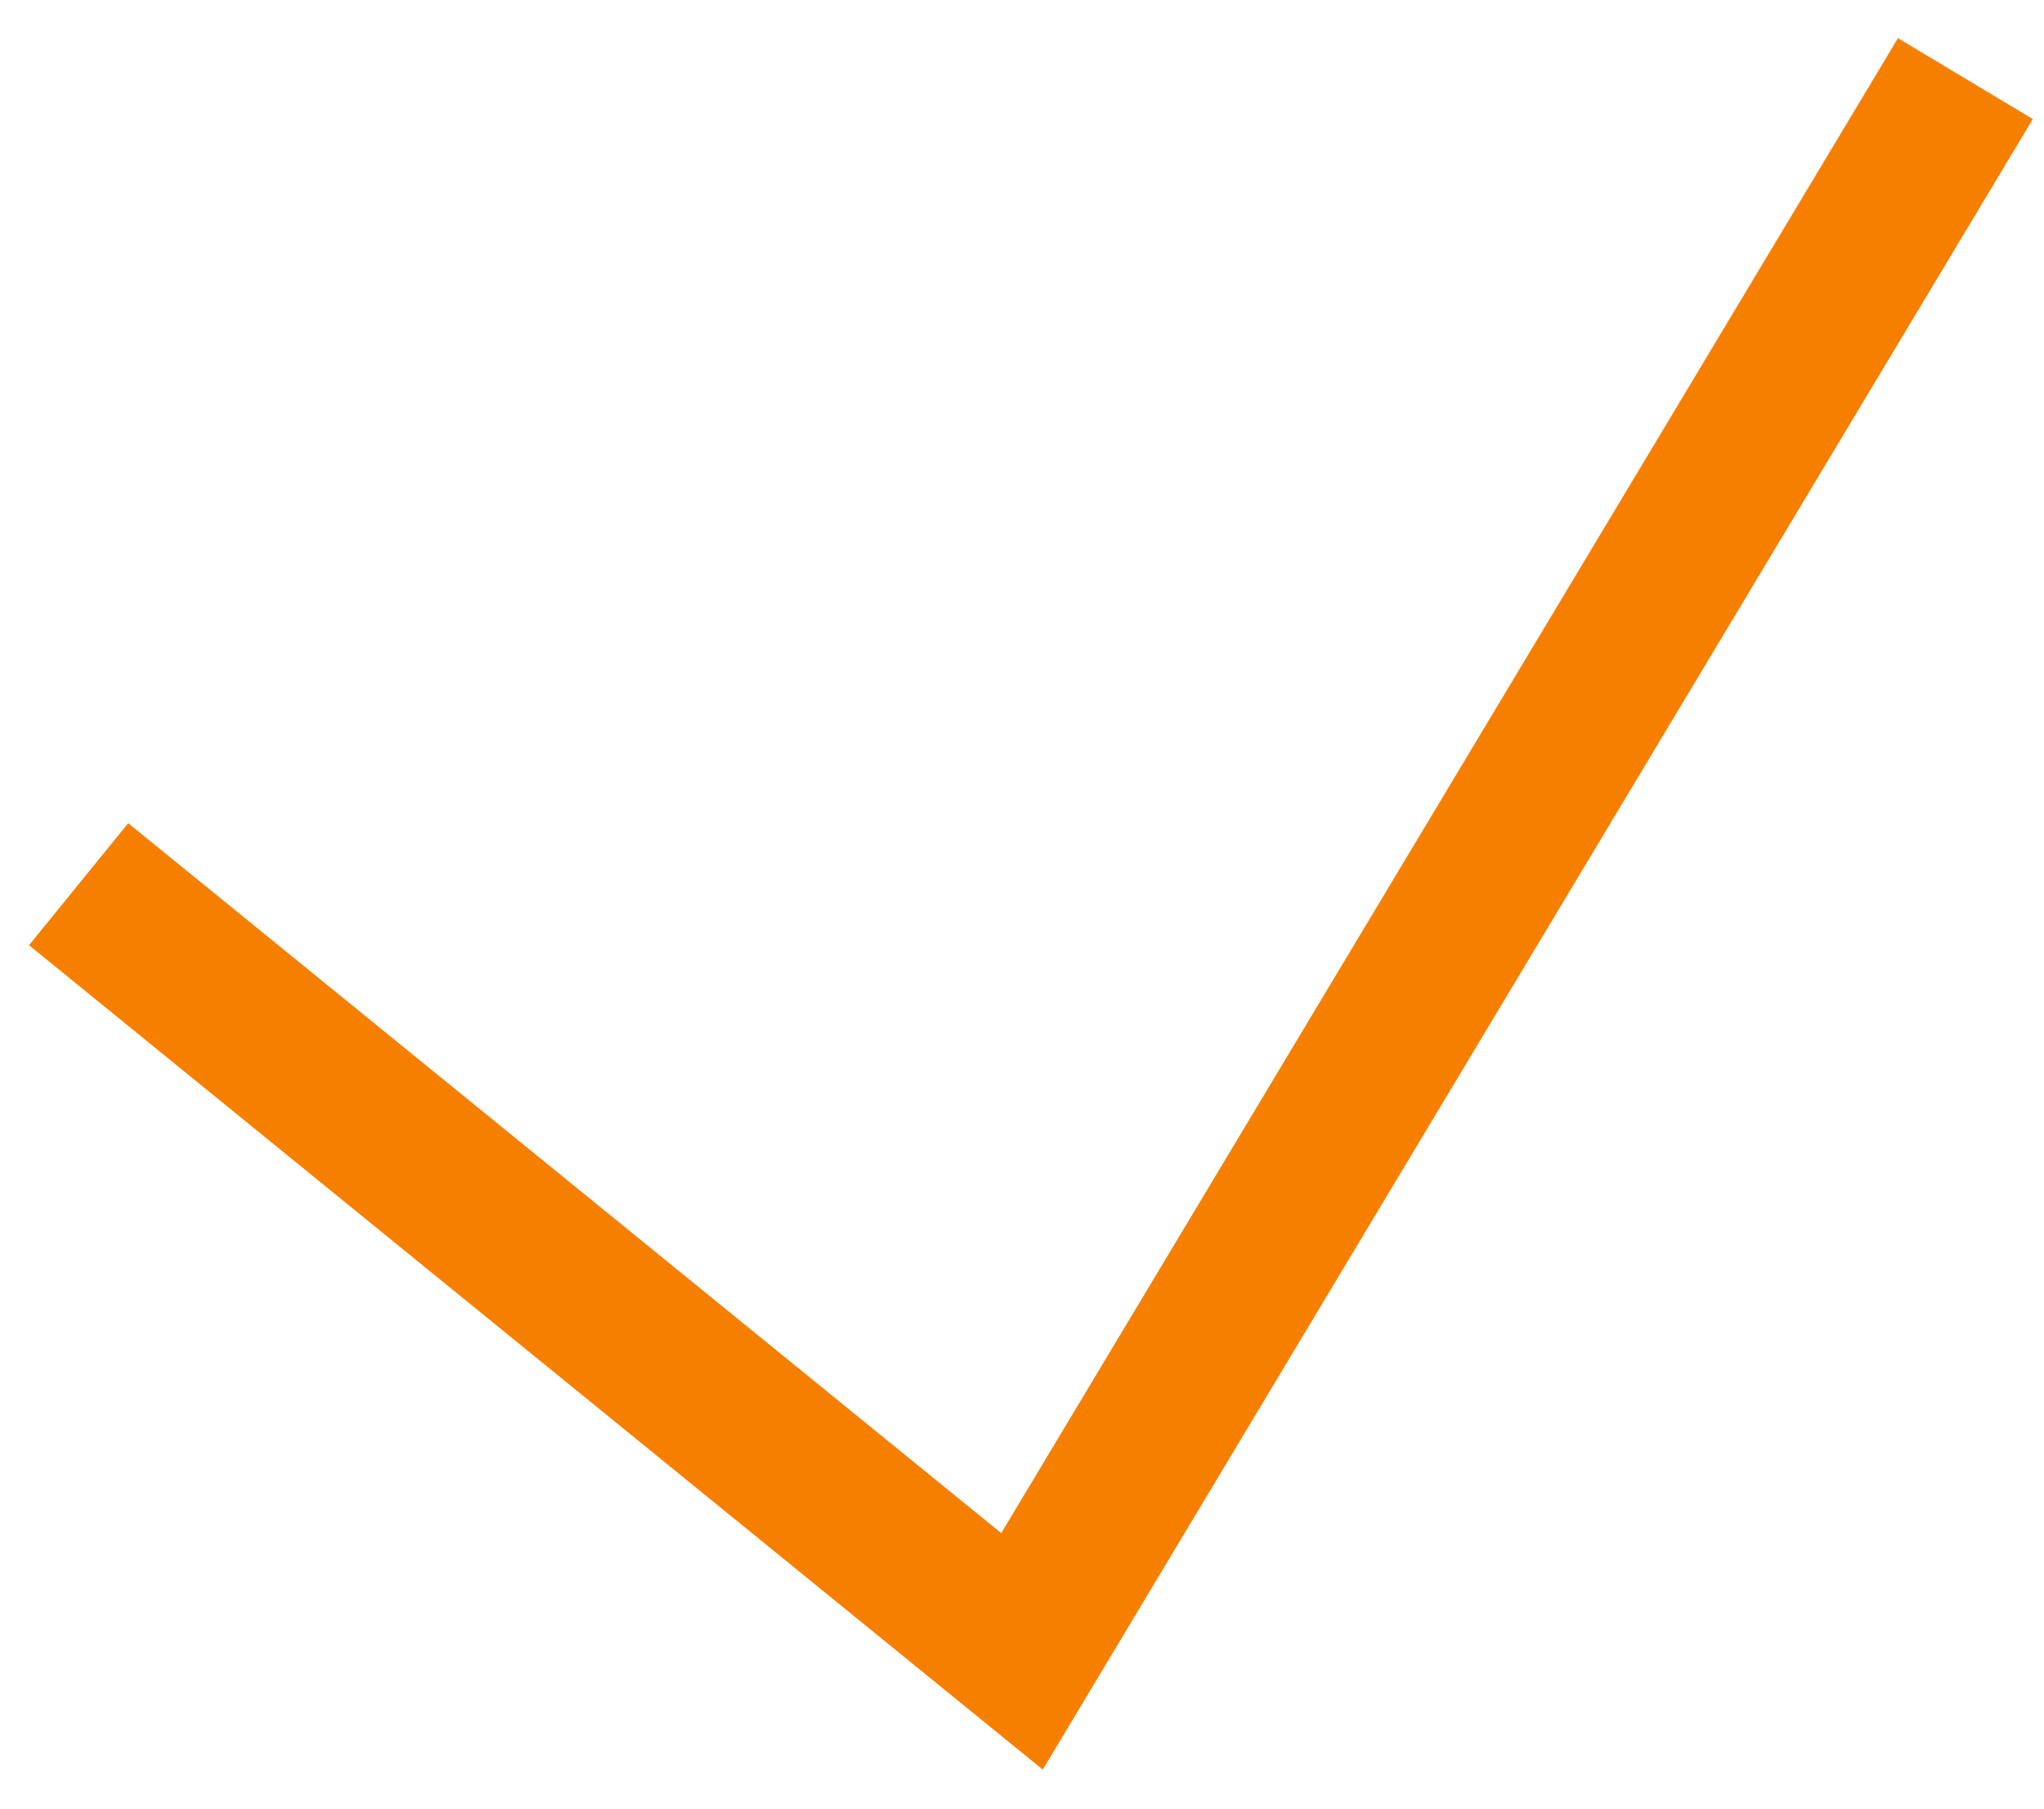 <?xml version="1.0" encoding="UTF-8"?> <svg xmlns="http://www.w3.org/2000/svg" width="26" height="23" viewBox="0 0 26 23" fill="none"> <path d="M1 11.244L13 21L25 1" stroke="#F77F00" stroke-width="2"></path> </svg> 